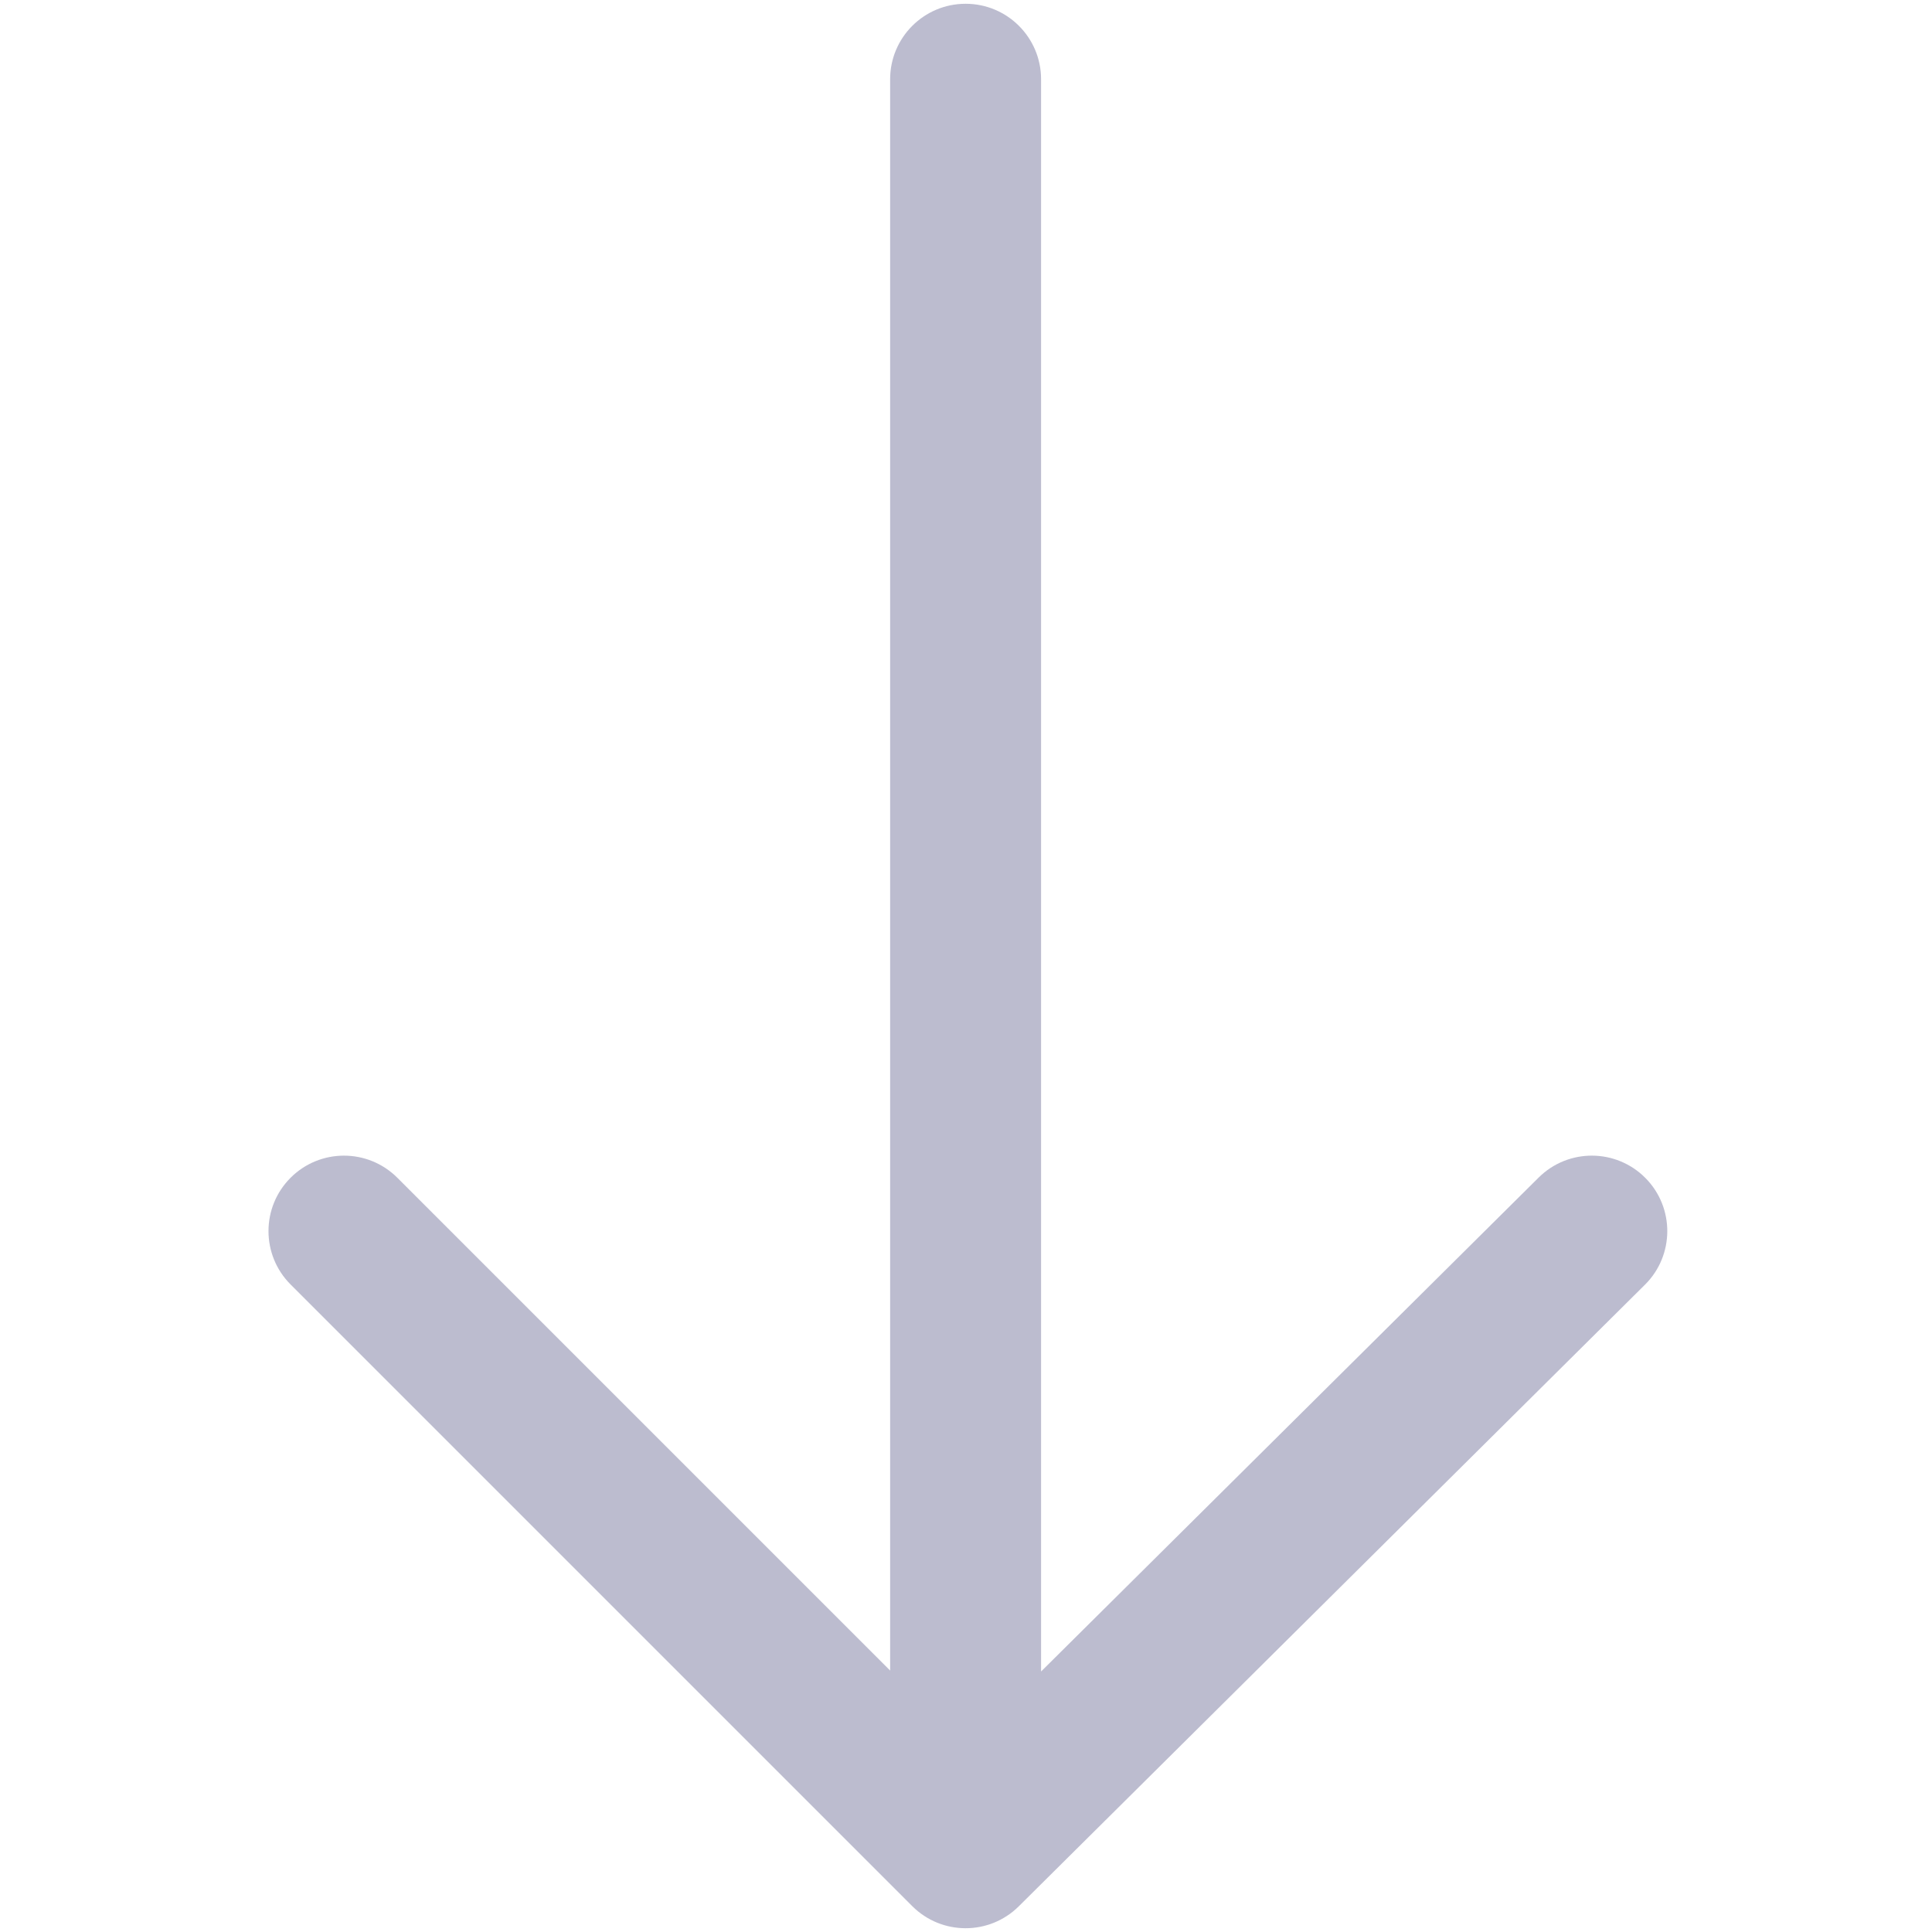<svg width="512" height="512" viewBox="0 0 512 512" fill="none" xmlns="http://www.w3.org/2000/svg">
<path fill-rule="evenodd" clip-rule="evenodd" d="M275.895 442.965L275.895 21C275.895 9.954 266.94 1 255.895 1C244.849 1 235.895 9.954 235.895 21L235.895 442.716L105.295 312.116C97.484 304.306 84.821 304.306 77.01 312.116C69.2 319.926 69.2 332.59 77.01 340.4L241.753 505.143C249.543 512.933 262.166 512.956 269.985 505.194L435.939 340.452C443.778 332.67 443.824 320.007 436.042 312.168C428.26 304.329 415.597 304.282 407.758 312.064L275.895 442.965Z" fill="#BCBCCF"/>
</svg>
